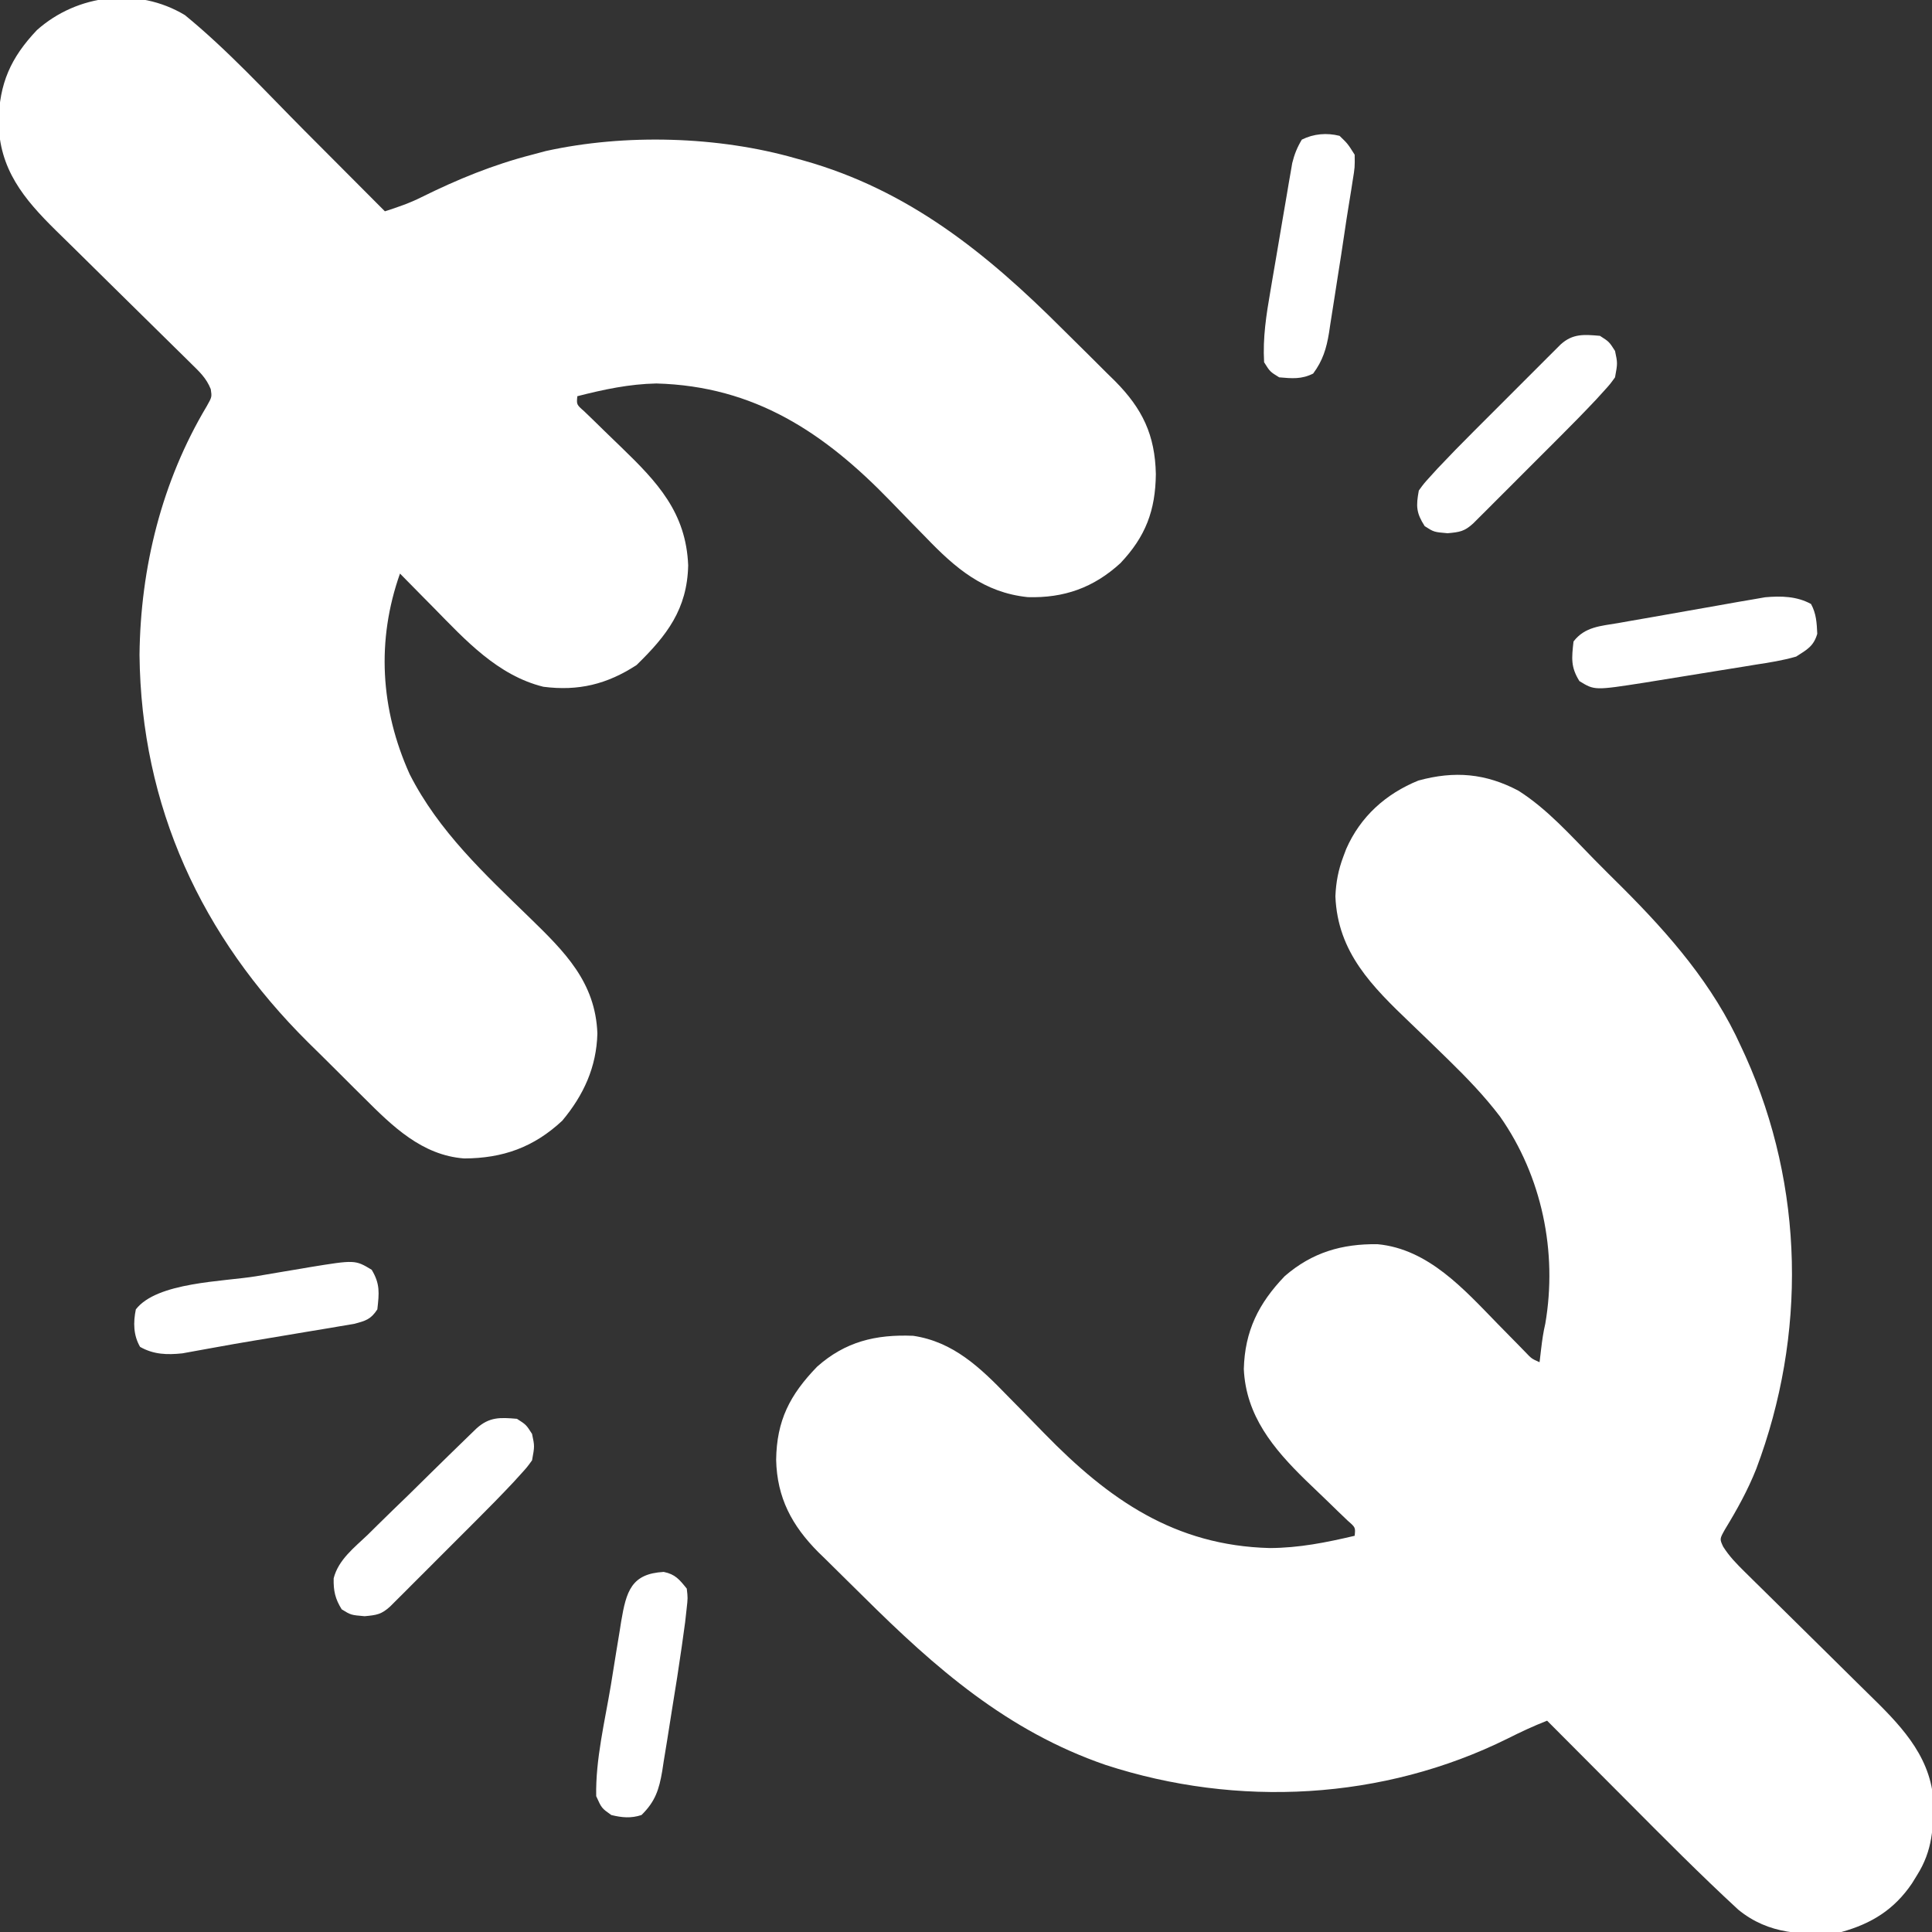 <?xml version="1.0" encoding="UTF-8"?>
<svg version="1.1" xmlns="http://www.w3.org/2000/svg" width="512" height="512">
<rect width="100%" height="100%" fill="#333333" stroke="none"/>
<path d="M0 0 C11.383 9.303 21.477 20.359 31.83 30.761 C34.222 33.164 36.617 35.563 39.012 37.963 C43.677 42.639 48.34 47.318 53 52 C56.36 50.92 59.591 49.824 62.742 48.23 C72.288 43.507 81.679 39.658 92 37 C93.195 36.68 94.39 36.361 95.621 36.031 C116.632 31.386 141.384 32.073 162 38 C162.66 38.182 163.32 38.364 164 38.551 C191.804 46.378 212.499 63.124 232.564 83.193 C234.946 85.571 237.345 87.933 239.744 90.295 C241.277 91.822 242.809 93.35 244.34 94.879 C245.05 95.575 245.761 96.271 246.493 96.988 C253.762 104.325 257.094 111.271 257.312 121.625 C257.212 131.3 254.586 138.208 247.918 145.246 C240.792 151.762 232.975 154.528 223.355 154.246 C211.696 153.028 204.193 146.573 196.332 138.387 C195.096 137.125 193.86 135.864 192.623 134.604 C190.722 132.653 188.824 130.699 186.931 128.74 C169.484 110.713 151.018 98.324 124.938 97.625 C117.718 97.774 110.985 99.217 104 101 C103.776 103.207 103.776 103.207 105.833 105.012 C106.674 105.824 107.516 106.636 108.383 107.473 C109.303 108.373 110.224 109.273 111.172 110.201 C112.637 111.623 114.104 113.043 115.575 114.459 C125.268 123.816 132.805 131.847 133.375 145.812 C133.128 157.433 127.719 164.435 119.688 172.25 C111.87 177.34 104.293 179.194 95 178 C82.895 175.005 74.383 165.678 65.938 157.062 C65.072 156.188 64.206 155.313 63.314 154.412 C61.205 152.279 59.1 150.142 57 148 C50.733 165.736 51.799 183.926 59.562 201.164 C67.242 216.314 79.415 227.574 91.436 239.265 C100.624 248.214 108.808 256.265 109.312 269.875 C109.084 278.777 105.685 286.201 100 293 C92.459 300.035 84.255 302.971 74 303 C62.818 302.16 54.993 294.46 47.414 286.883 C46.632 286.108 45.849 285.333 45.043 284.535 C43.397 282.9 41.755 281.261 40.117 279.618 C37.652 277.152 35.167 274.709 32.68 272.266 C4.366 244.166 -11.598 209.735 -12.027 169.562 C-11.78 146.419 -6.116 123.57 5.777 103.672 C7.168 101.204 7.168 101.204 6.854 99.129 C5.663 96.159 3.841 94.506 1.56 92.267 C1.099 91.811 0.639 91.355 0.165 90.885 C-0.834 89.897 -1.837 88.913 -2.842 87.932 C-4.439 86.374 -6.026 84.807 -7.61 83.237 C-11.551 79.336 -15.508 75.452 -19.464 71.567 C-22.803 68.288 -26.135 65.002 -29.46 61.708 C-31.014 60.173 -32.577 58.647 -34.141 57.122 C-42.729 48.667 -49.233 40.812 -49.375 28.25 C-49.183 18.111 -46.18 11.328 -39.223 3.98 C-28.493 -5.58 -12.455 -7.502 0 0 Z " fill="#FFFFFF" transform="translate(49,4)"/>
<path d="M0 0 C7.602 4.824 13.805 11.824 20.075 18.205 C22.569 20.738 25.09 23.241 27.617 25.742 C40.14 38.269 51.616 51.475 58.969 67.763 C59.571 69.064 59.571 69.064 60.185 70.39 C75.75 105.057 76.369 144.231 63.034 179.687 C60.786 185.366 57.892 190.569 54.719 195.779 C53.305 198.301 53.305 198.301 54.251 200.335 C55.886 202.912 57.77 204.844 59.948 206.985 C60.849 207.876 61.751 208.768 62.68 209.687 C63.162 210.159 63.644 210.631 64.141 211.118 C65.66 212.607 67.172 214.102 68.683 215.6 C72.978 219.856 77.286 224.099 81.597 228.338 C84.239 230.937 86.872 233.542 89.502 236.152 C90.499 237.139 91.498 238.122 92.501 239.103 C100.693 247.111 108.804 255.104 109.929 267.002 C110.01 274.756 109.789 280.819 105.594 287.451 C105.158 288.159 104.722 288.866 104.273 289.595 C99.579 296.508 93.597 300.226 85.594 302.451 C75.563 303.409 66.315 303.139 58.246 296.527 C48.134 287.204 38.464 277.437 28.763 267.69 C26.371 265.287 23.976 262.888 21.582 260.488 C16.916 255.812 12.254 251.132 7.594 246.451 C4.014 247.849 0.608 249.438 -2.824 251.167 C-35.846 267.556 -74.499 269.558 -109.418 258.174 C-135.44 249.215 -154.479 232.559 -173.704 213.449 C-175.052 212.112 -176.404 210.78 -177.761 209.453 C-179.753 207.504 -181.731 205.541 -183.707 203.576 C-184.306 202.994 -184.905 202.413 -185.523 201.814 C-192.568 194.732 -196.489 187.357 -196.719 177.326 C-196.579 166.89 -193.101 160.13 -185.883 152.654 C-178.39 145.989 -170.339 144.048 -160.406 144.451 C-149.78 146.025 -142.643 152.88 -135.414 160.353 C-134.119 161.669 -132.823 162.985 -131.528 164.301 C-129.529 166.343 -127.532 168.388 -125.539 170.435 C-108.54 187.859 -91.092 200.052 -65.906 200.701 C-58.123 200.667 -50.956 199.227 -43.406 197.451 C-43.181 195.245 -43.181 195.245 -45.239 193.455 C-46.081 192.649 -46.922 191.844 -47.789 191.013 C-48.71 190.118 -49.63 189.222 -50.578 188.299 C-52.517 186.425 -54.464 184.56 -56.414 182.697 C-64.964 174.349 -72.223 165.615 -72.781 153.263 C-72.522 143.176 -68.867 135.843 -61.918 128.619 C-54.644 122.34 -46.78 120.052 -37.344 120.177 C-23.869 121.432 -14.379 132.185 -5.469 141.326 C-3.795 143.034 -2.12 144.74 -0.442 146.443 C0.287 147.189 1.015 147.936 1.765 148.704 C3.486 150.52 3.486 150.52 5.594 151.451 C5.81 149.626 5.81 149.626 6.031 147.763 C6.293 145.553 6.598 143.431 7.109 141.263 C10.387 122.228 6.215 102.145 -4.892 86.336 C-9.031 80.898 -13.66 76.096 -18.539 71.334 C-19.184 70.705 -19.828 70.076 -20.493 69.428 C-23.177 66.816 -25.867 64.21 -28.576 61.624 C-38.712 51.922 -47.934 42.888 -48.512 27.978 C-48.355 24.213 -47.736 20.974 -46.406 17.451 C-46.16 16.795 -45.914 16.139 -45.66 15.463 C-41.907 6.872 -35.159 0.811 -26.524 -2.694 C-16.94 -5.324 -8.704 -4.603 0 0 Z " fill="#FFFFFF" transform="translate(402.406,209.549)"/>
<path d="M0 0 C2.438 1.562 2.438 1.562 4 4 C4.688 7.25 4.688 7.25 4 11 C2.669 12.844 2.669 12.844 0.933 14.75 C0.297 15.45 -0.339 16.149 -0.994 16.87 C-4.147 20.218 -7.357 23.5 -10.613 26.746 C-11.309 27.443 -12.005 28.139 -12.721 28.857 C-14.176 30.313 -15.633 31.767 -17.09 33.22 C-19.328 35.452 -21.559 37.69 -23.791 39.928 C-25.211 41.347 -26.631 42.765 -28.051 44.184 C-29.052 45.188 -29.052 45.188 -30.074 46.213 C-30.692 46.828 -31.31 47.443 -31.947 48.076 C-32.761 48.889 -32.761 48.889 -33.592 49.719 C-35.922 51.839 -37.147 52.014 -40.375 52.312 C-44 52 -44 52 -46.438 50.5 C-48.186 47.702 -48.654 45.563 -48.574 42.268 C-47.328 37.344 -43.099 34.122 -39.539 30.723 C-38.678 29.871 -37.817 29.019 -36.93 28.141 C-34.18 25.429 -31.403 22.746 -28.625 20.062 C-26.761 18.23 -24.899 16.396 -23.039 14.561 C-19.639 11.219 -16.234 7.881 -12.807 4.567 C-12.119 3.9 -11.43 3.234 -10.721 2.547 C-7.311 -0.518 -4.494 -0.387 0 0 Z " fill="#FFFFFF" transform="translate(137,376)"/>
<path d="M0 0 C2.438 1.562 2.438 1.562 4 4 C4.688 7.25 4.688 7.25 4 11 C2.669 12.844 2.669 12.844 0.933 14.75 C0.297 15.45 -0.339 16.149 -0.994 16.87 C-4.147 20.218 -7.357 23.5 -10.613 26.746 C-11.309 27.443 -12.005 28.139 -12.721 28.857 C-14.176 30.313 -15.633 31.767 -17.09 33.22 C-19.328 35.452 -21.559 37.69 -23.791 39.928 C-25.211 41.347 -26.631 42.765 -28.051 44.184 C-29.052 45.188 -29.052 45.188 -30.074 46.213 C-30.692 46.828 -31.31 47.443 -31.947 48.076 C-32.761 48.889 -32.761 48.889 -33.592 49.719 C-35.922 51.839 -37.147 52.014 -40.375 52.312 C-44 52 -44 52 -46.438 50.438 C-48.702 46.906 -48.759 45.139 -48 41 C-46.669 39.156 -46.669 39.156 -44.933 37.25 C-43.979 36.2 -43.979 36.2 -43.006 35.13 C-39.853 31.782 -36.643 28.5 -33.387 25.254 C-32.343 24.209 -32.343 24.209 -31.279 23.143 C-29.824 21.687 -28.367 20.233 -26.91 18.78 C-24.672 16.548 -22.441 14.31 -20.209 12.072 C-18.789 10.653 -17.369 9.235 -15.949 7.816 C-15.282 7.147 -14.614 6.477 -13.926 5.787 C-13.308 5.172 -12.69 4.557 -12.053 3.924 C-11.511 3.382 -10.968 2.84 -10.408 2.281 C-7.201 -0.637 -4.188 -0.361 0 0 Z " fill="#FFFFFF" transform="translate(424,89)"/>
<path d="M0 0 C2.165 2.088 2.165 2.088 4 5 C4.056 8.314 4.056 8.314 3.434 12.113 C3.327 12.806 3.22 13.498 3.11 14.212 C2.879 15.702 2.637 17.192 2.386 18.68 C1.998 21.013 1.646 23.349 1.305 25.689 C0.716 29.711 0.092 33.726 -0.55 37.74 C-0.811 39.391 -1.068 41.042 -1.32 42.694 C-1.691 45.124 -2.076 47.552 -2.465 49.98 C-2.629 51.08 -2.629 51.08 -2.797 52.203 C-3.487 56.394 -4.457 59.572 -7 63 C-10.092 64.546 -12.594 64.294 -16 64 C-18.438 62.5 -18.438 62.5 -20 60 C-20.378 53.526 -19.423 47.446 -18.32 41.078 C-18.147 40.056 -17.975 39.033 -17.797 37.98 C-17.432 35.831 -17.063 33.683 -16.692 31.536 C-16.125 28.248 -15.571 24.958 -15.02 21.668 C-14.662 19.575 -14.304 17.483 -13.945 15.391 C-13.781 14.408 -13.616 13.426 -13.446 12.414 C-13.286 11.499 -13.126 10.584 -12.961 9.642 C-12.824 8.84 -12.686 8.038 -12.544 7.211 C-11.973 4.888 -11.231 3.05 -10 1 C-6.866 -0.567 -3.368 -0.852 0 0 Z " fill="#FFFFFF" transform="translate(355,36)"/>
<path d="M0 0 C2.254 3.756 1.984 6.146 1.5 10.5 C-0.247 13.164 -1.562 13.516 -4.676 14.344 C-5.97 14.56 -7.264 14.777 -8.598 15 C-9.3 15.121 -10.003 15.242 -10.726 15.367 C-13.003 15.756 -15.283 16.129 -17.562 16.5 C-19.12 16.762 -20.677 17.024 -22.233 17.287 C-25.283 17.802 -28.334 18.31 -31.385 18.813 C-34.777 19.375 -38.161 19.971 -41.543 20.59 C-42.774 20.811 -42.774 20.811 -44.029 21.037 C-46.077 21.406 -48.125 21.779 -50.172 22.152 C-54.226 22.576 -57.776 22.477 -61.375 20.438 C-63.165 17.355 -63.212 13.964 -62.5 10.5 C-56.902 3.242 -39.313 3.158 -30.578 1.71 C-28.172 1.31 -25.769 0.898 -23.365 0.486 C-21.81 0.226 -20.255 -0.034 -18.699 -0.293 C-17.994 -0.415 -17.288 -0.537 -16.562 -0.662 C-4.404 -2.642 -4.404 -2.642 0 0 Z " fill="#FFFFFF" transform="translate(98.5,336.5)"/>
<path d="M0 0 C3.061 0.619 4.166 2.023 6.105 4.426 C6.394 6.904 6.394 6.904 6.062 9.832 C5.934 10.984 5.806 12.137 5.674 13.324 C5.489 14.692 5.299 16.059 5.105 17.426 C4.996 18.21 4.887 18.995 4.775 19.804 C4.005 25.24 3.153 30.659 2.259 36.076 C1.79 38.946 1.343 41.818 0.896 44.691 C0.596 46.53 0.295 48.369 -0.008 50.207 C-0.202 51.485 -0.202 51.485 -0.4 52.789 C-1.235 57.673 -2.229 60.836 -5.895 64.426 C-8.67 65.347 -11.068 65.114 -13.895 64.426 C-16.457 62.613 -16.457 62.613 -17.895 59.426 C-18.094 49.69 -15.58 39.507 -13.993 29.926 C-13.517 27.038 -13.057 24.148 -12.598 21.258 C-12.294 19.41 -11.989 17.562 -11.684 15.715 C-11.549 14.856 -11.415 13.998 -11.276 13.114 C-9.923 5.143 -8.6 0.468 0 0 Z " fill="#FFFFFF" transform="translate(175.895,416.574)"/>
<path d="M0 0 C1.402 2.556 1.523 5.023 1.656 7.902 C0.692 11.209 -1.047 12.087 -3.938 13.938 C-7.468 14.969 -11.048 15.519 -14.68 16.078 C-16.242 16.336 -16.242 16.336 -17.836 16.599 C-20.036 16.959 -22.236 17.312 -24.438 17.657 C-27.796 18.185 -31.15 18.735 -34.504 19.289 C-36.646 19.637 -38.788 19.983 -40.93 20.328 C-41.928 20.491 -42.926 20.653 -43.954 20.82 C-57.357 22.91 -57.357 22.91 -61.375 20.438 C-63.718 16.689 -63.425 14.327 -62.938 9.938 C-59.941 6.018 -55.73 5.844 -51.125 5.062 C-49.774 4.821 -49.774 4.821 -48.396 4.575 C-46.378 4.219 -44.36 3.868 -42.34 3.523 C-39.27 2.995 -36.203 2.449 -33.137 1.896 C-30.447 1.414 -27.755 0.943 -25.062 0.475 C-23.093 0.13 -21.125 -0.223 -19.157 -0.576 C-17.932 -0.784 -16.707 -0.992 -15.445 -1.207 C-14.359 -1.396 -13.272 -1.586 -12.153 -1.781 C-7.932 -2.151 -3.778 -2.072 0 0 Z " fill="#FFFFFF" transform="translate(479.938,160.062)"/>
</svg>
